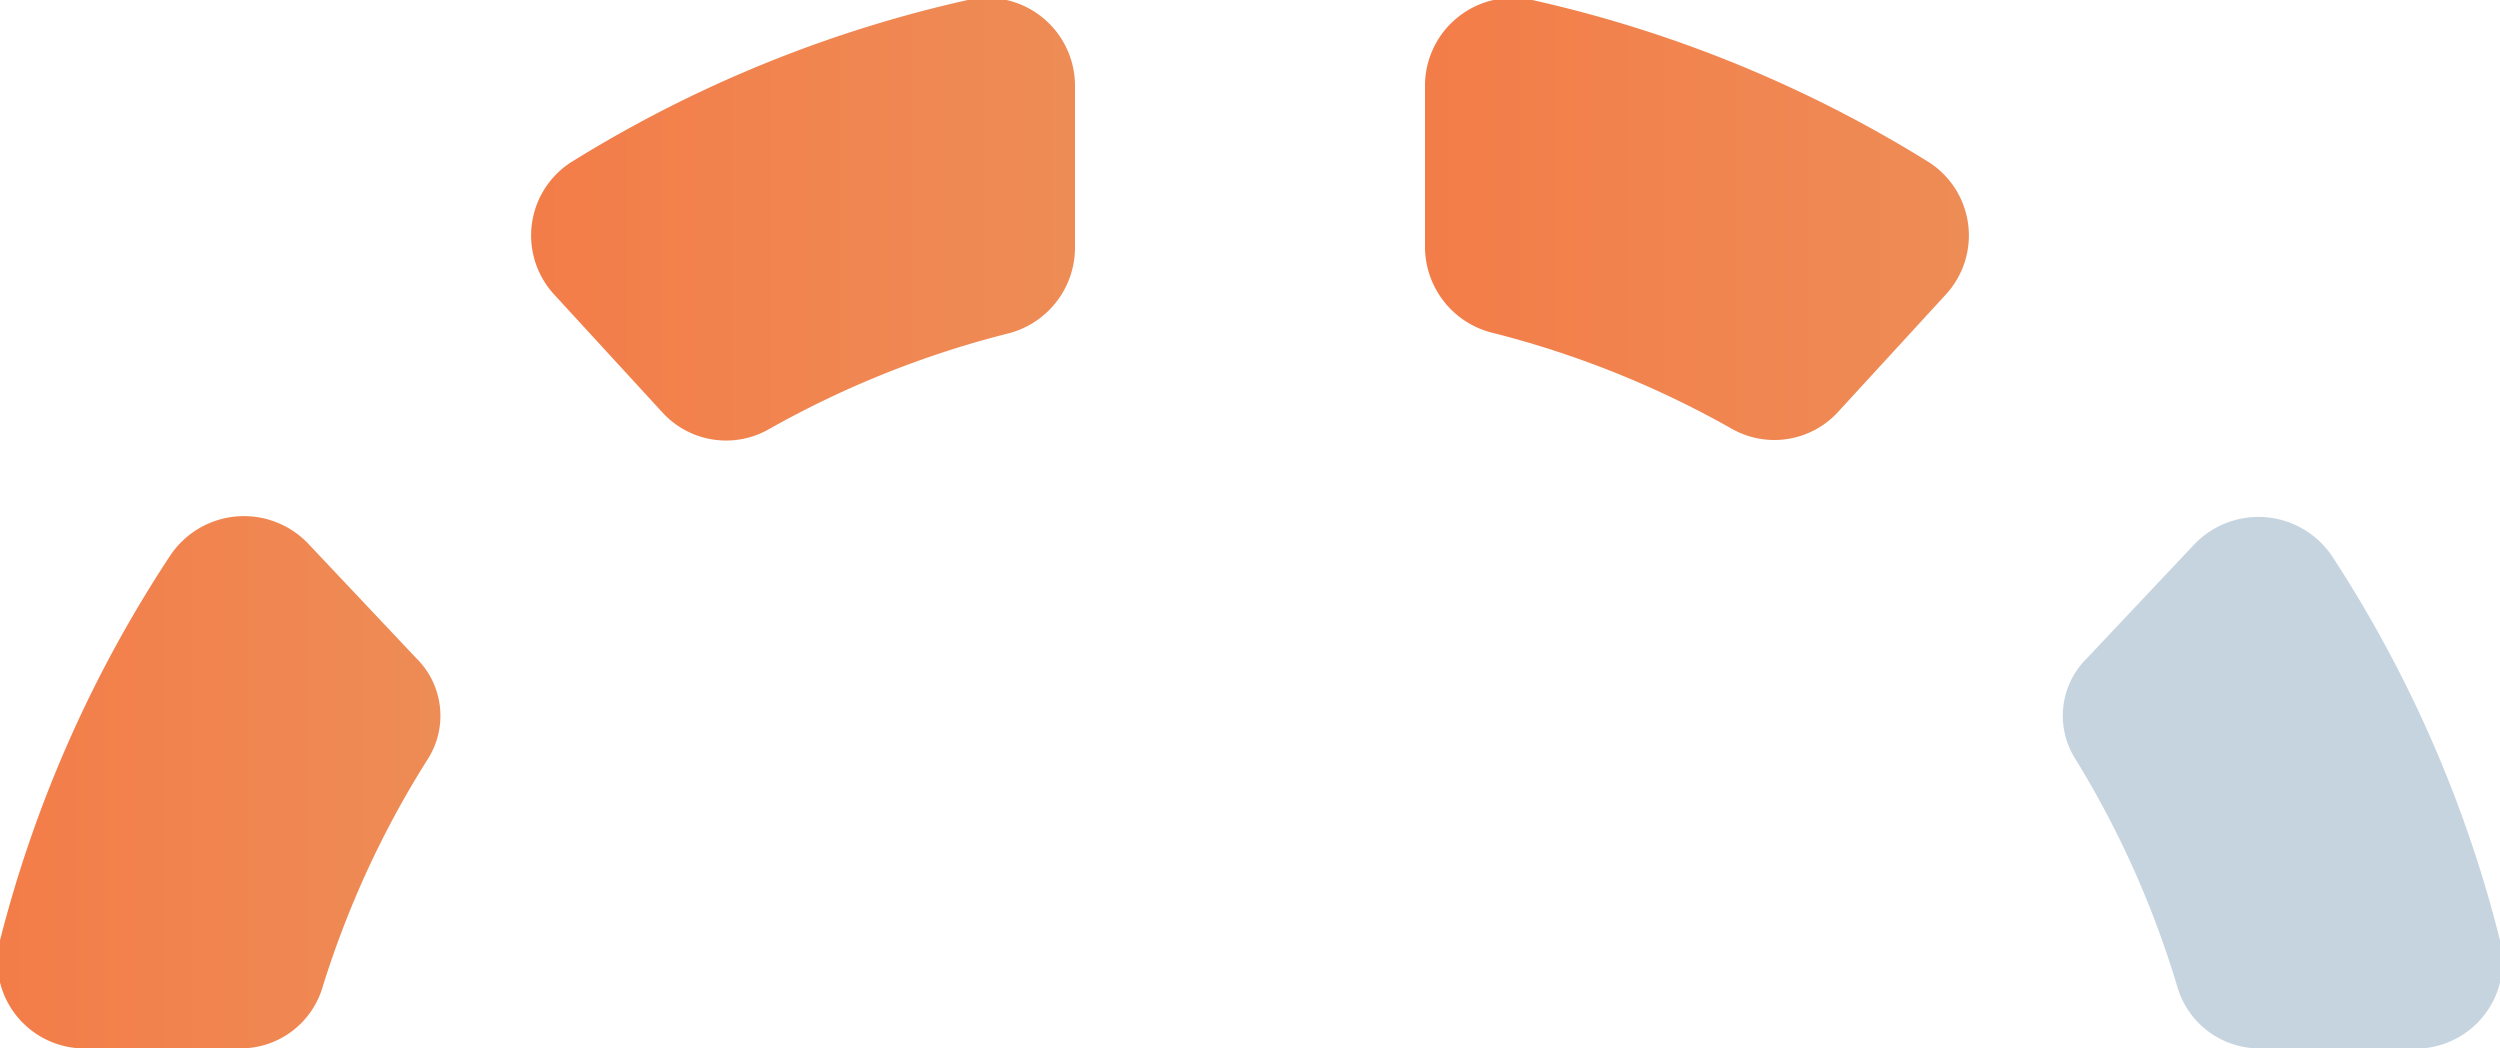 <svg xmlns="http://www.w3.org/2000/svg" xmlns:xlink="http://www.w3.org/1999/xlink" viewBox="0 0 31 13">
    <defs>
        <style>
            .cls-1{fill:url(#linear-gradient);}.cls-2{fill:#c6d4e0;}.cls-3{fill:url(#linear-gradient-2);}.cls-4{fill:url(#linear-gradient-3);}
        </style>
        <linearGradient id="linear-gradient" x1="6.58" y1="2.74" x2="13.33" y2="2.74" gradientUnits="userSpaceOnUse">
            <stop offset="0.01" stop-color="#f37d49"/>
            <stop offset="1" stop-color="#ee8c56"/>
        </linearGradient>
        <linearGradient id="linear-gradient-2" x1="0" y1="9.7" x2="5.41" y2="9.7" xlink:href="#linear-gradient"/>
        <linearGradient id="linear-gradient-3" x1="17.67" y1="2.74" x2="24.42" y2="2.74" xlink:href="#linear-gradient"/>
    </defs>
    <title>Advanced</title>
    <g id="Layer_2">
        <g id="Layer_1-2">
            <path class="cls-1"
                  d="M13.33,3.06v-2A1.09,1.09,0,0,0,12,0,15.87,15.87,0,0,0,7.1,2a1.08,1.08,0,0,0-.23,1.65L8.21,5.11a1.07,1.07,0,0,0,1.31.22,12,12,0,0,1,3-1.2A1.1,1.1,0,0,0,13.33,3.06Z"/>
            <path class="cls-2"
                  d="M25.74,9.42A11.87,11.87,0,0,1,27,12.24,1.06,1.06,0,0,0,28,13h1.87A1.08,1.08,0,0,0,31,11.66a15.66,15.66,0,0,0-2.08-4.76,1.1,1.1,0,0,0-1.72-.14L25.88,8.16A1,1,0,0,0,25.74,9.42Z"/>
            <path class="cls-3"
                  d="M1.09,13H3a1.06,1.06,0,0,0,1-.76,11.87,11.87,0,0,1,1.3-2.82,1,1,0,0,0-.14-1.26L3.83,6.75a1.1,1.1,0,0,0-1.72.14A15.66,15.66,0,0,0,0,11.66,1.08,1.08,0,0,0,1.09,13Z"/>
            <path class="cls-4"
                  d="M22.79,5.11l1.34-1.46A1.08,1.08,0,0,0,23.9,2,15.87,15.87,0,0,0,19,0a1.09,1.09,0,0,0-1.33,1.05v2a1.1,1.1,0,0,0,.81,1.07,12,12,0,0,1,3,1.2A1.07,1.07,0,0,0,22.79,5.11Z"/>
        </g>
    </g>
</svg>